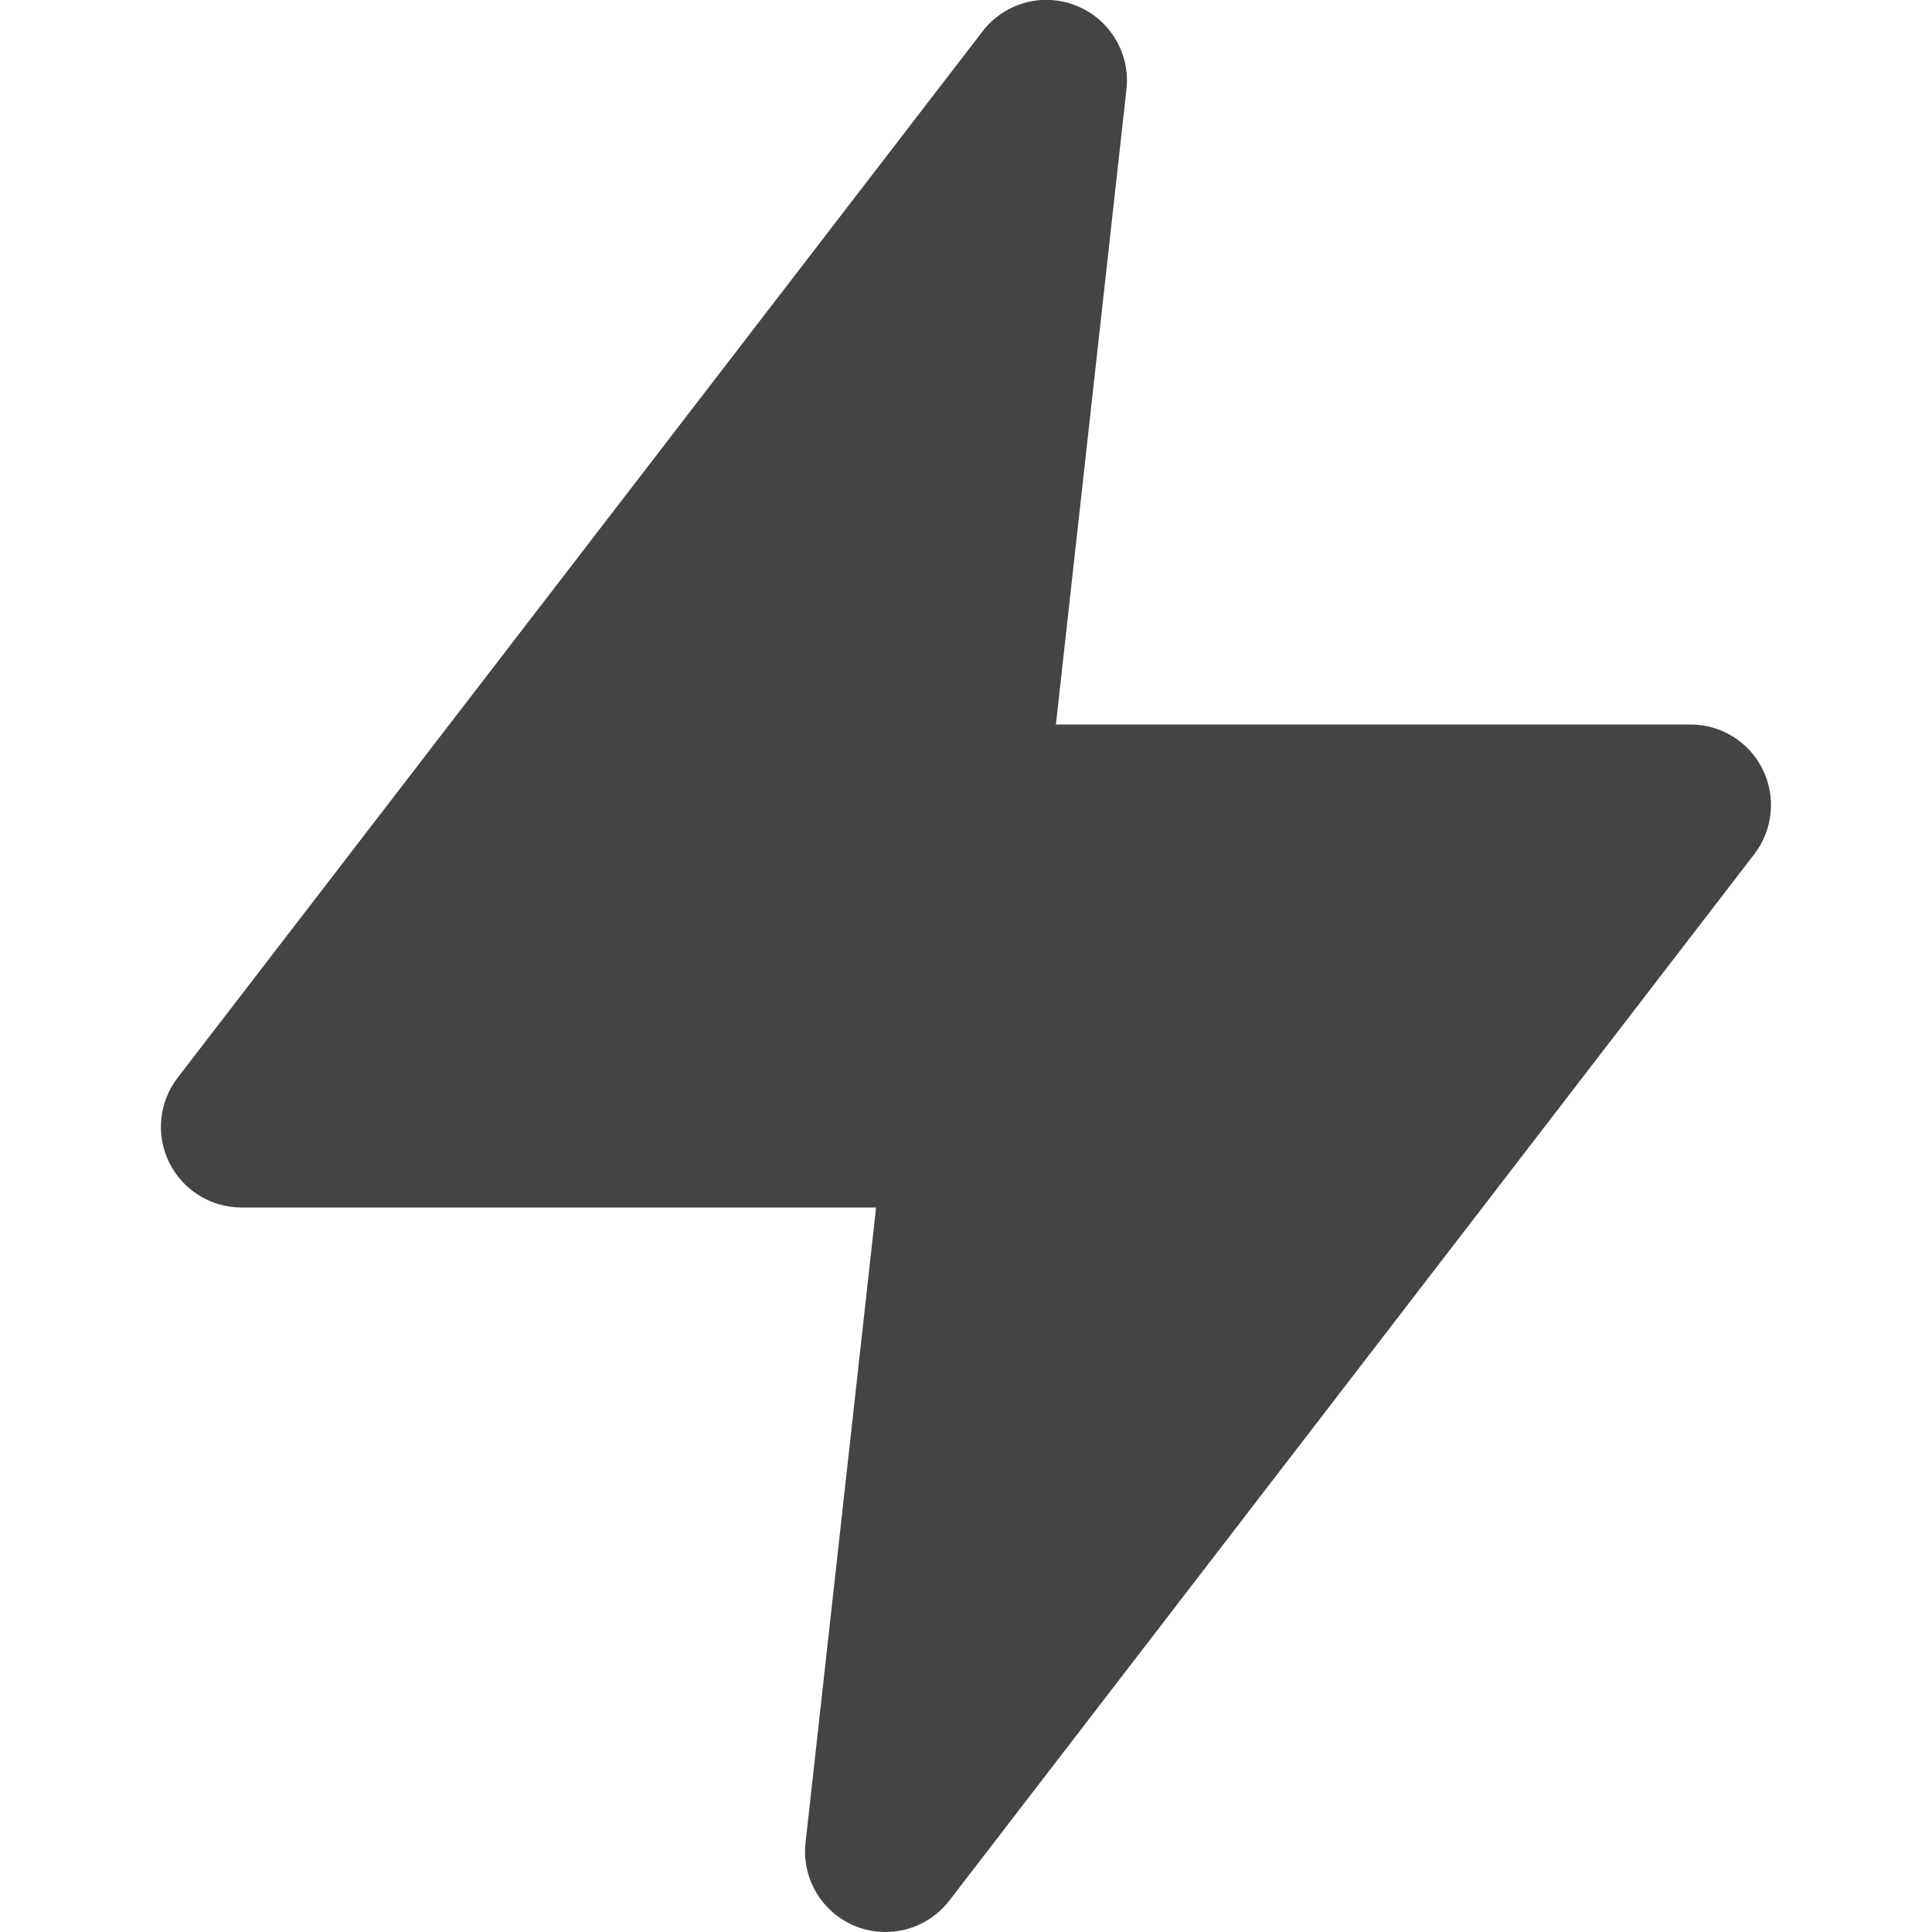 <svg version="1.1" xmlns="http://www.w3.org/2000/svg" xmlns:xlink="http://www.w3.org/1999/xlink" x="0px" y="0px" viewBox="0 0 24 24" xml:space="preserve" width="24" height="24"><g class="nc-icon-wrapper" fill="#444444"><path fill="#444444" d="M21.897,9.558C21.729,9.216,21.381,9,21,9h-7.883l0.876-7.89c0.05-0.446-0.204-0.87-0.62-1.038 c-0.417-0.17-0.894-0.038-1.167,0.317l-10,13c-0.232,0.302-0.273,0.71-0.104,1.052C2.271,14.784,2.619,15,3,15h7.883l-0.876,7.89 c-0.05,0.446,0.204,0.87,0.62,1.038C10.748,23.977,10.875,24,11,24c0.304,0,0.6-0.139,0.793-0.39l10-13 C22.025,10.308,22.065,9.9,21.897,9.558z"></path></g></svg>
